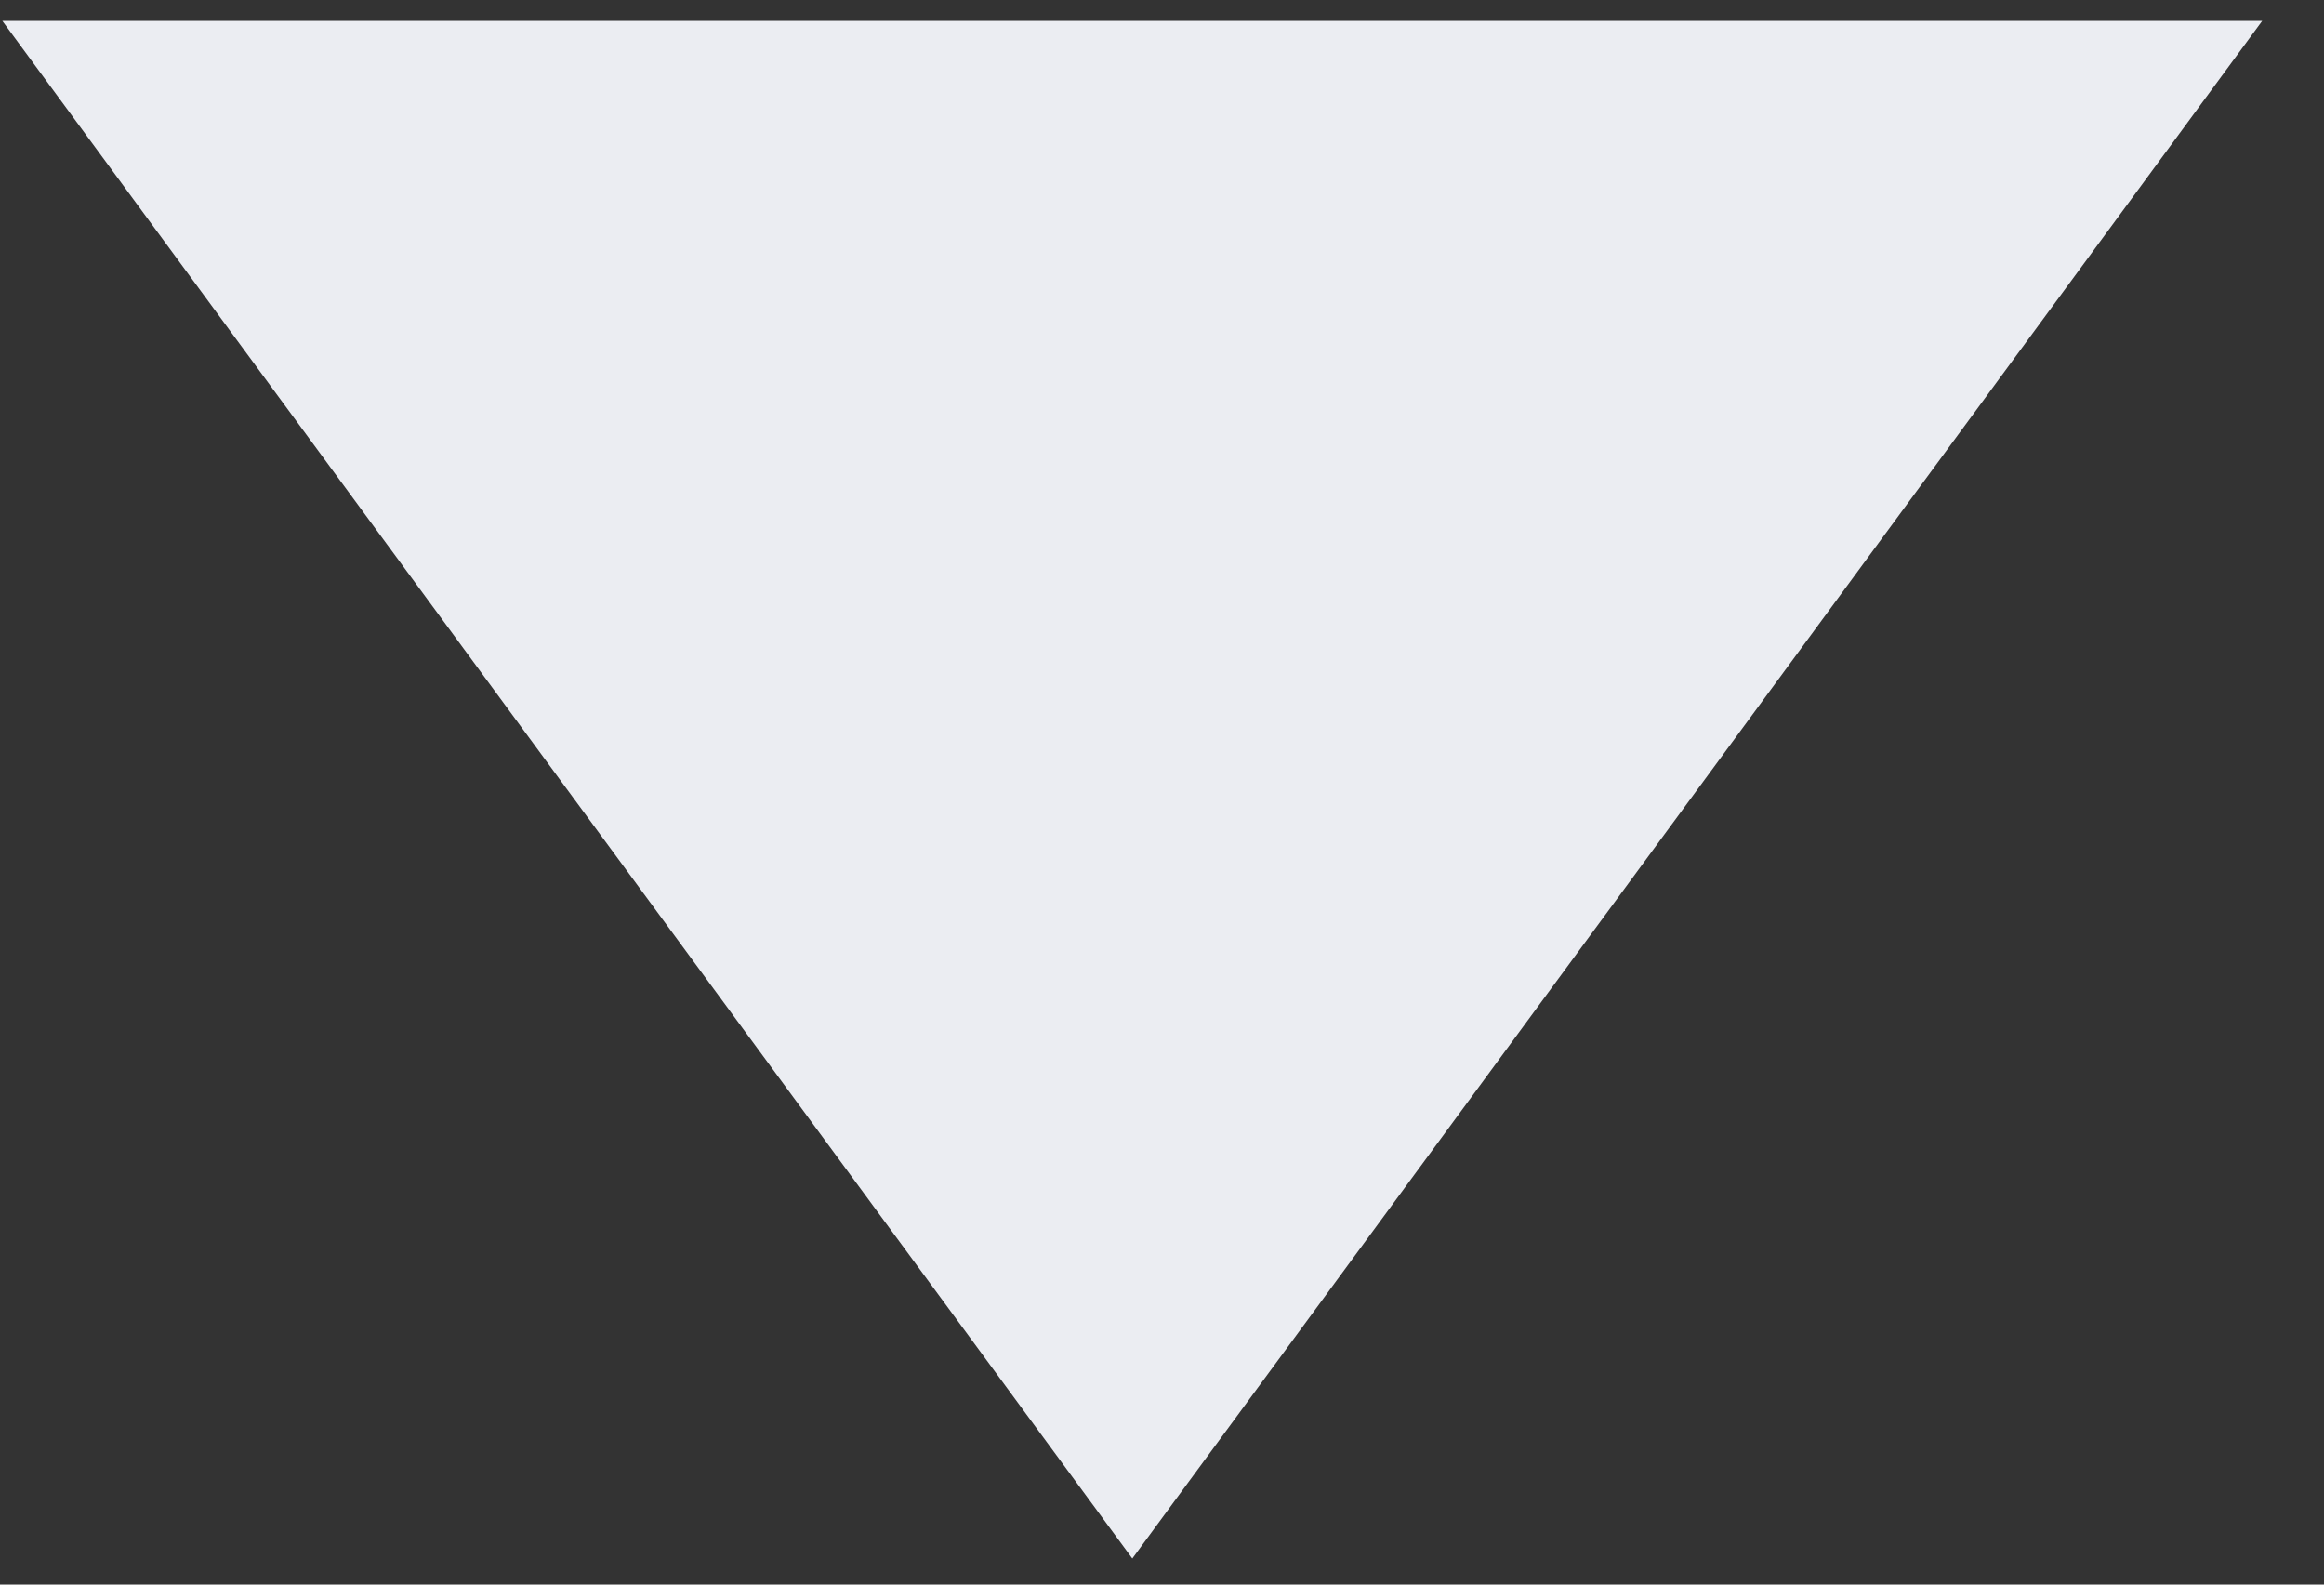 <svg width="22" height="15" viewBox="0 0 22 15" fill="none" xmlns="http://www.w3.org/2000/svg">
<rect x="0" y="0" width="22" height="15" fill="#333333" stroke="none"/>
<path d="M10.719 14.753L21.415 0.198H0.022L10.719 14.753Z" fill="#EBEDF2"/>
</svg>
